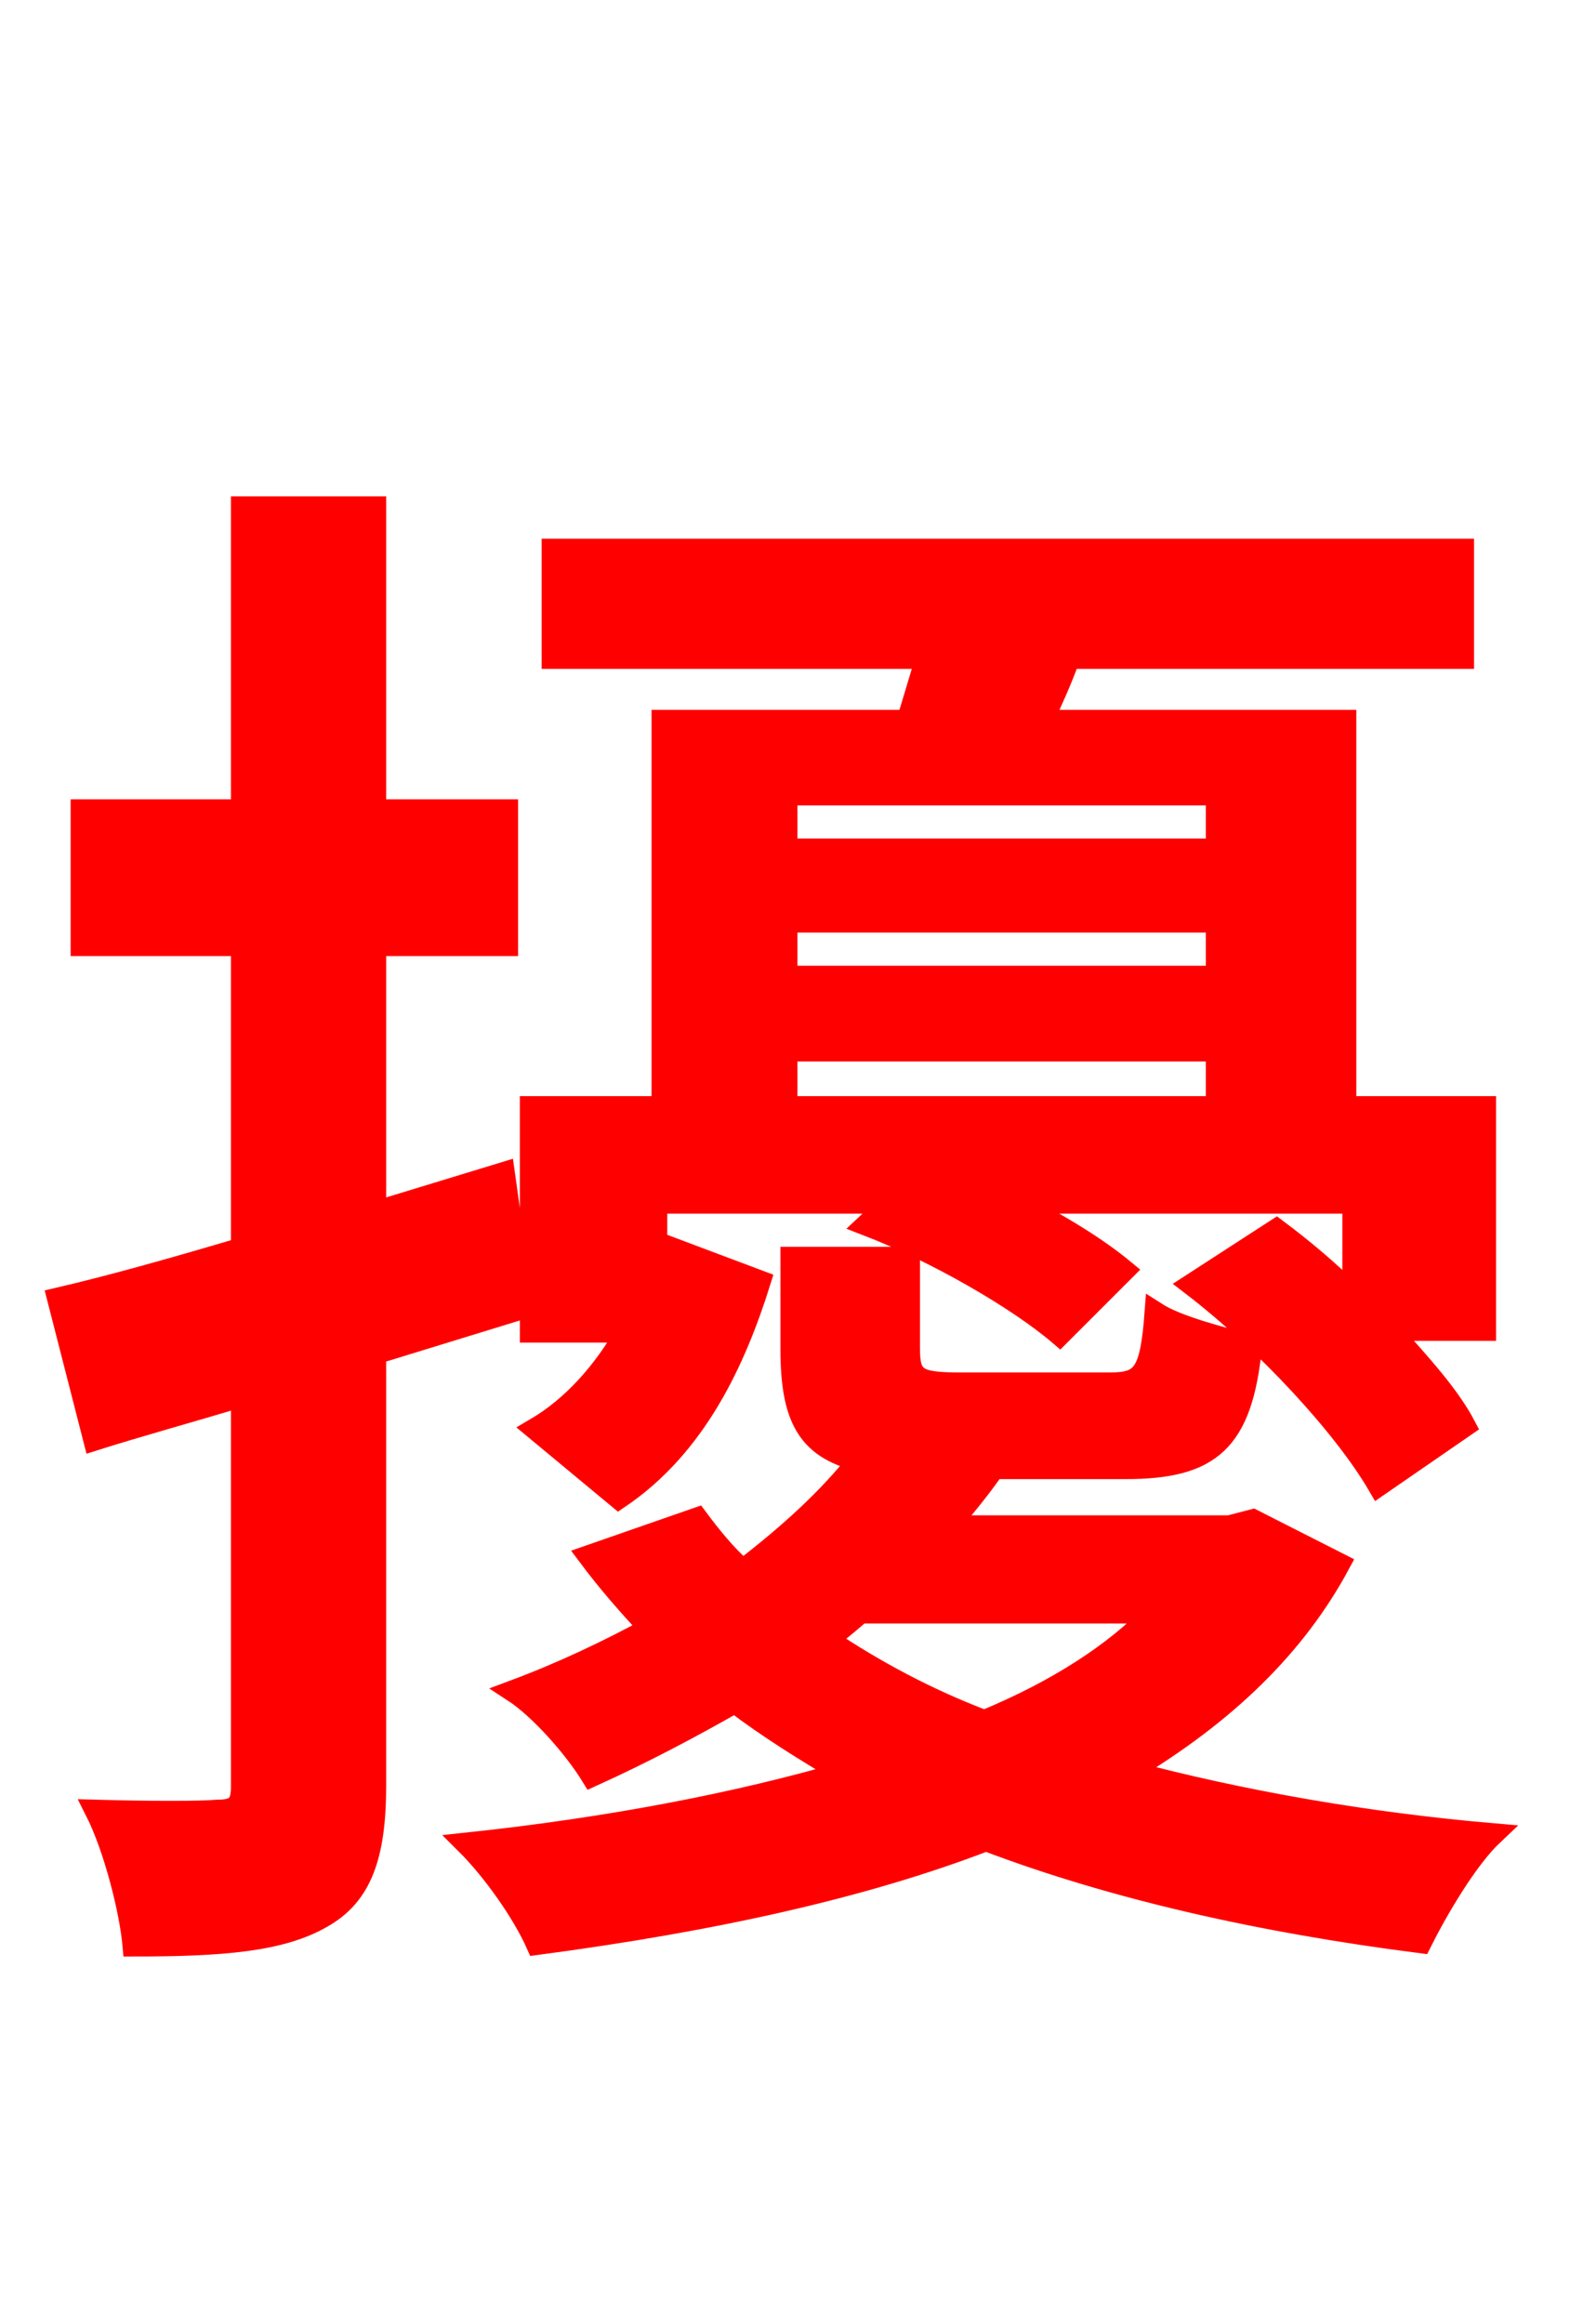 <svg xmlns="http://www.w3.org/2000/svg" xmlns:xlink="http://www.w3.org/1999/xlink" width="72" height="106.56"><path fill="red" stroke="red" d="M36.07 48.17L55.80 48.17L55.80 50.76L36.07 50.76ZM55.80 36.43L55.80 38.95L36.07 38.95L36.07 36.43ZM55.80 44.78L36.07 44.78L36.07 42.26L55.80 42.26ZM28.37 68.69C31.90 66.31 33.70 62.42 34.85 58.75L30.46 57.10C30.31 57.46 30.24 57.82 30.10 58.18L30.10 55.15L40.82 55.15L39.74 56.16C42.91 57.38 46.66 59.54 48.60 61.20L51.55 58.25C50.33 57.24 48.60 56.16 46.58 55.15L62.06 55.15L62.06 59.40C60.91 58.25 59.69 57.24 58.54 56.38L54.65 58.90C58.03 61.49 61.63 65.38 63.22 68.11L67.18 65.38C66.46 64.01 65.16 62.57 63.72 60.98L68.11 60.98L68.11 50.76L61.70 50.76L61.70 33.05L47.81 33.05C48.24 32.11 48.67 31.18 49.03 30.17L67.10 30.17L67.10 25.20L25.34 25.20L25.34 30.17L42.48 30.17C42.19 31.18 41.90 32.11 41.62 33.05L30.38 33.05L30.38 50.76L24.34 50.76L24.34 61.06L28.73 61.06C27.72 62.86 26.28 64.51 24.55 65.52ZM23.98 59.98L23.11 53.78L17.21 55.58L17.21 43.34L23.26 43.34L23.26 37.15L17.21 37.15L17.21 23.26L11.09 23.26L11.09 37.15L3.74 37.15L3.74 43.34L11.09 43.34L11.09 57.24C7.92 58.18 5.11 58.97 2.66 59.54L4.32 66.02C6.34 65.38 8.71 64.73 11.09 64.01L11.09 81.94C11.09 82.80 10.80 83.02 9.94 83.02C9.22 83.09 6.84 83.09 4.39 83.02C5.26 84.74 5.98 87.62 6.12 89.21C10.22 89.21 12.89 88.99 14.76 87.91C16.56 86.90 17.21 85.10 17.21 81.86L17.21 62.06ZM52.92 73.94C51.12 75.82 48.46 77.54 45.14 78.91C42.48 77.90 40.10 76.61 37.94 75.17C38.45 74.81 38.95 74.38 39.46 73.94ZM57.46 69.70L56.38 69.98L43.49 69.98C44.21 69.12 44.93 68.26 45.58 67.32L51.62 67.32C55.51 67.32 56.95 66.10 57.38 61.70C56.02 61.34 54.00 60.84 52.99 60.19C52.78 63.00 52.42 63.43 50.90 63.43L44.06 63.43C42.05 63.43 41.69 63.22 41.69 61.85L41.69 57.67L36.29 57.67L36.29 61.85C36.29 64.94 37.01 66.38 39.38 66.96C38.02 68.69 36.22 70.34 34.06 72.00C33.26 71.28 32.62 70.49 31.97 69.62L27.00 71.35C27.86 72.50 28.80 73.58 29.81 74.66C27.94 75.67 25.85 76.68 23.54 77.54C24.77 78.34 26.35 80.14 27.14 81.43C29.52 80.35 31.68 79.20 33.70 78.05C35.21 79.20 36.94 80.28 38.66 81.29C33.91 82.66 28.15 83.81 21.38 84.53C22.61 85.75 23.98 87.70 24.62 89.14C32.76 88.06 39.60 86.54 45.22 84.38C51.12 86.62 57.89 88.13 65.16 89.06C65.88 87.62 67.25 85.25 68.47 84.10C62.57 83.59 56.88 82.58 51.77 81.22C56.23 78.55 59.40 75.46 61.42 71.71Z"/></svg>
